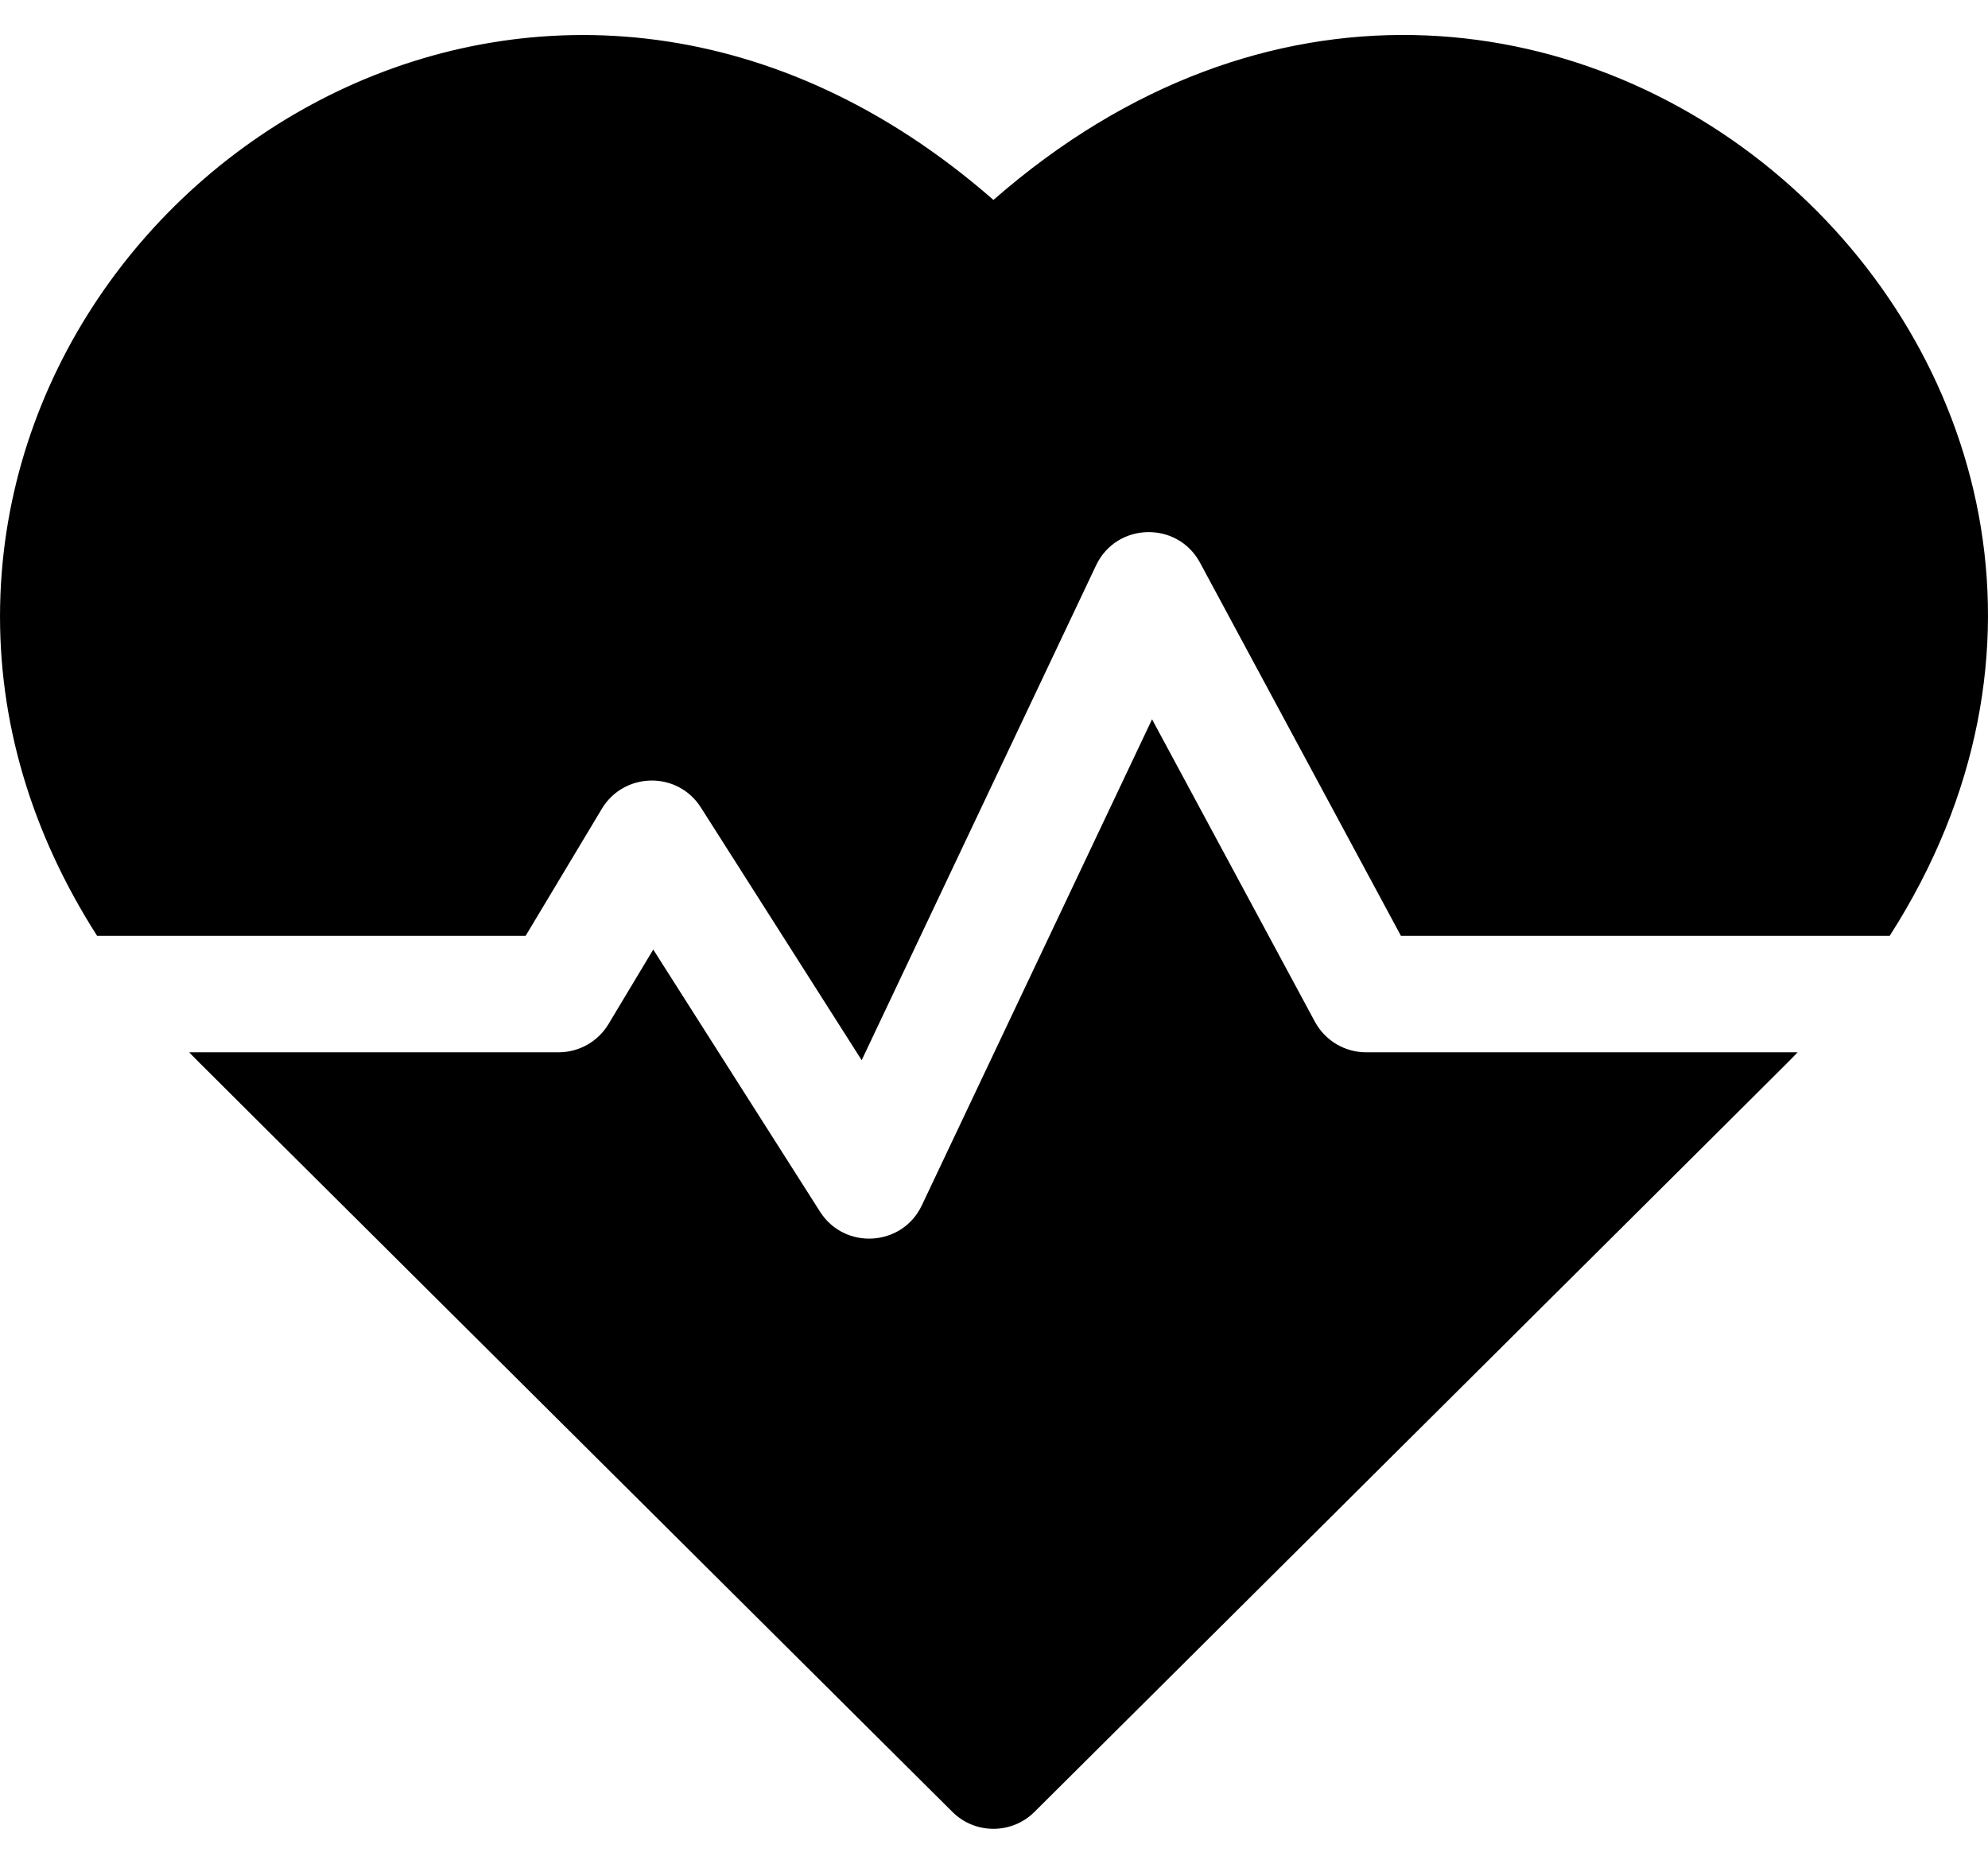 <svg width="32" height="30" viewBox="0 0 32 30" fill="none" xmlns="http://www.w3.org/2000/svg">
<path d="M15.991 3.218C9.016 -2.882 0.147 2.478 0.002 9.744C-0.035 11.596 0.499 13.4 1.563 15.063H8.461L9.687 13.019C10.044 12.425 10.906 12.406 11.282 12.998L13.87 17.065L17.643 9.1C17.973 8.405 18.953 8.383 19.316 9.057L22.55 15.063H30.418C36.247 5.954 24.728 -4.423 15.991 3.218Z" fill="#000000"/>
<path d="M21.165 16.445L18.544 11.578L14.838 19.402C14.523 20.067 13.596 20.125 13.2 19.504L10.515 15.284L9.795 16.483C9.626 16.765 9.321 16.938 8.991 16.938H3.046C3.233 17.133 2.24 16.142 15.33 29.164C15.695 29.528 16.286 29.528 16.652 29.164C29.541 16.342 28.749 17.133 28.935 16.938H21.99C21.645 16.938 21.329 16.749 21.165 16.445Z" fill="#000000"/>
</svg>
